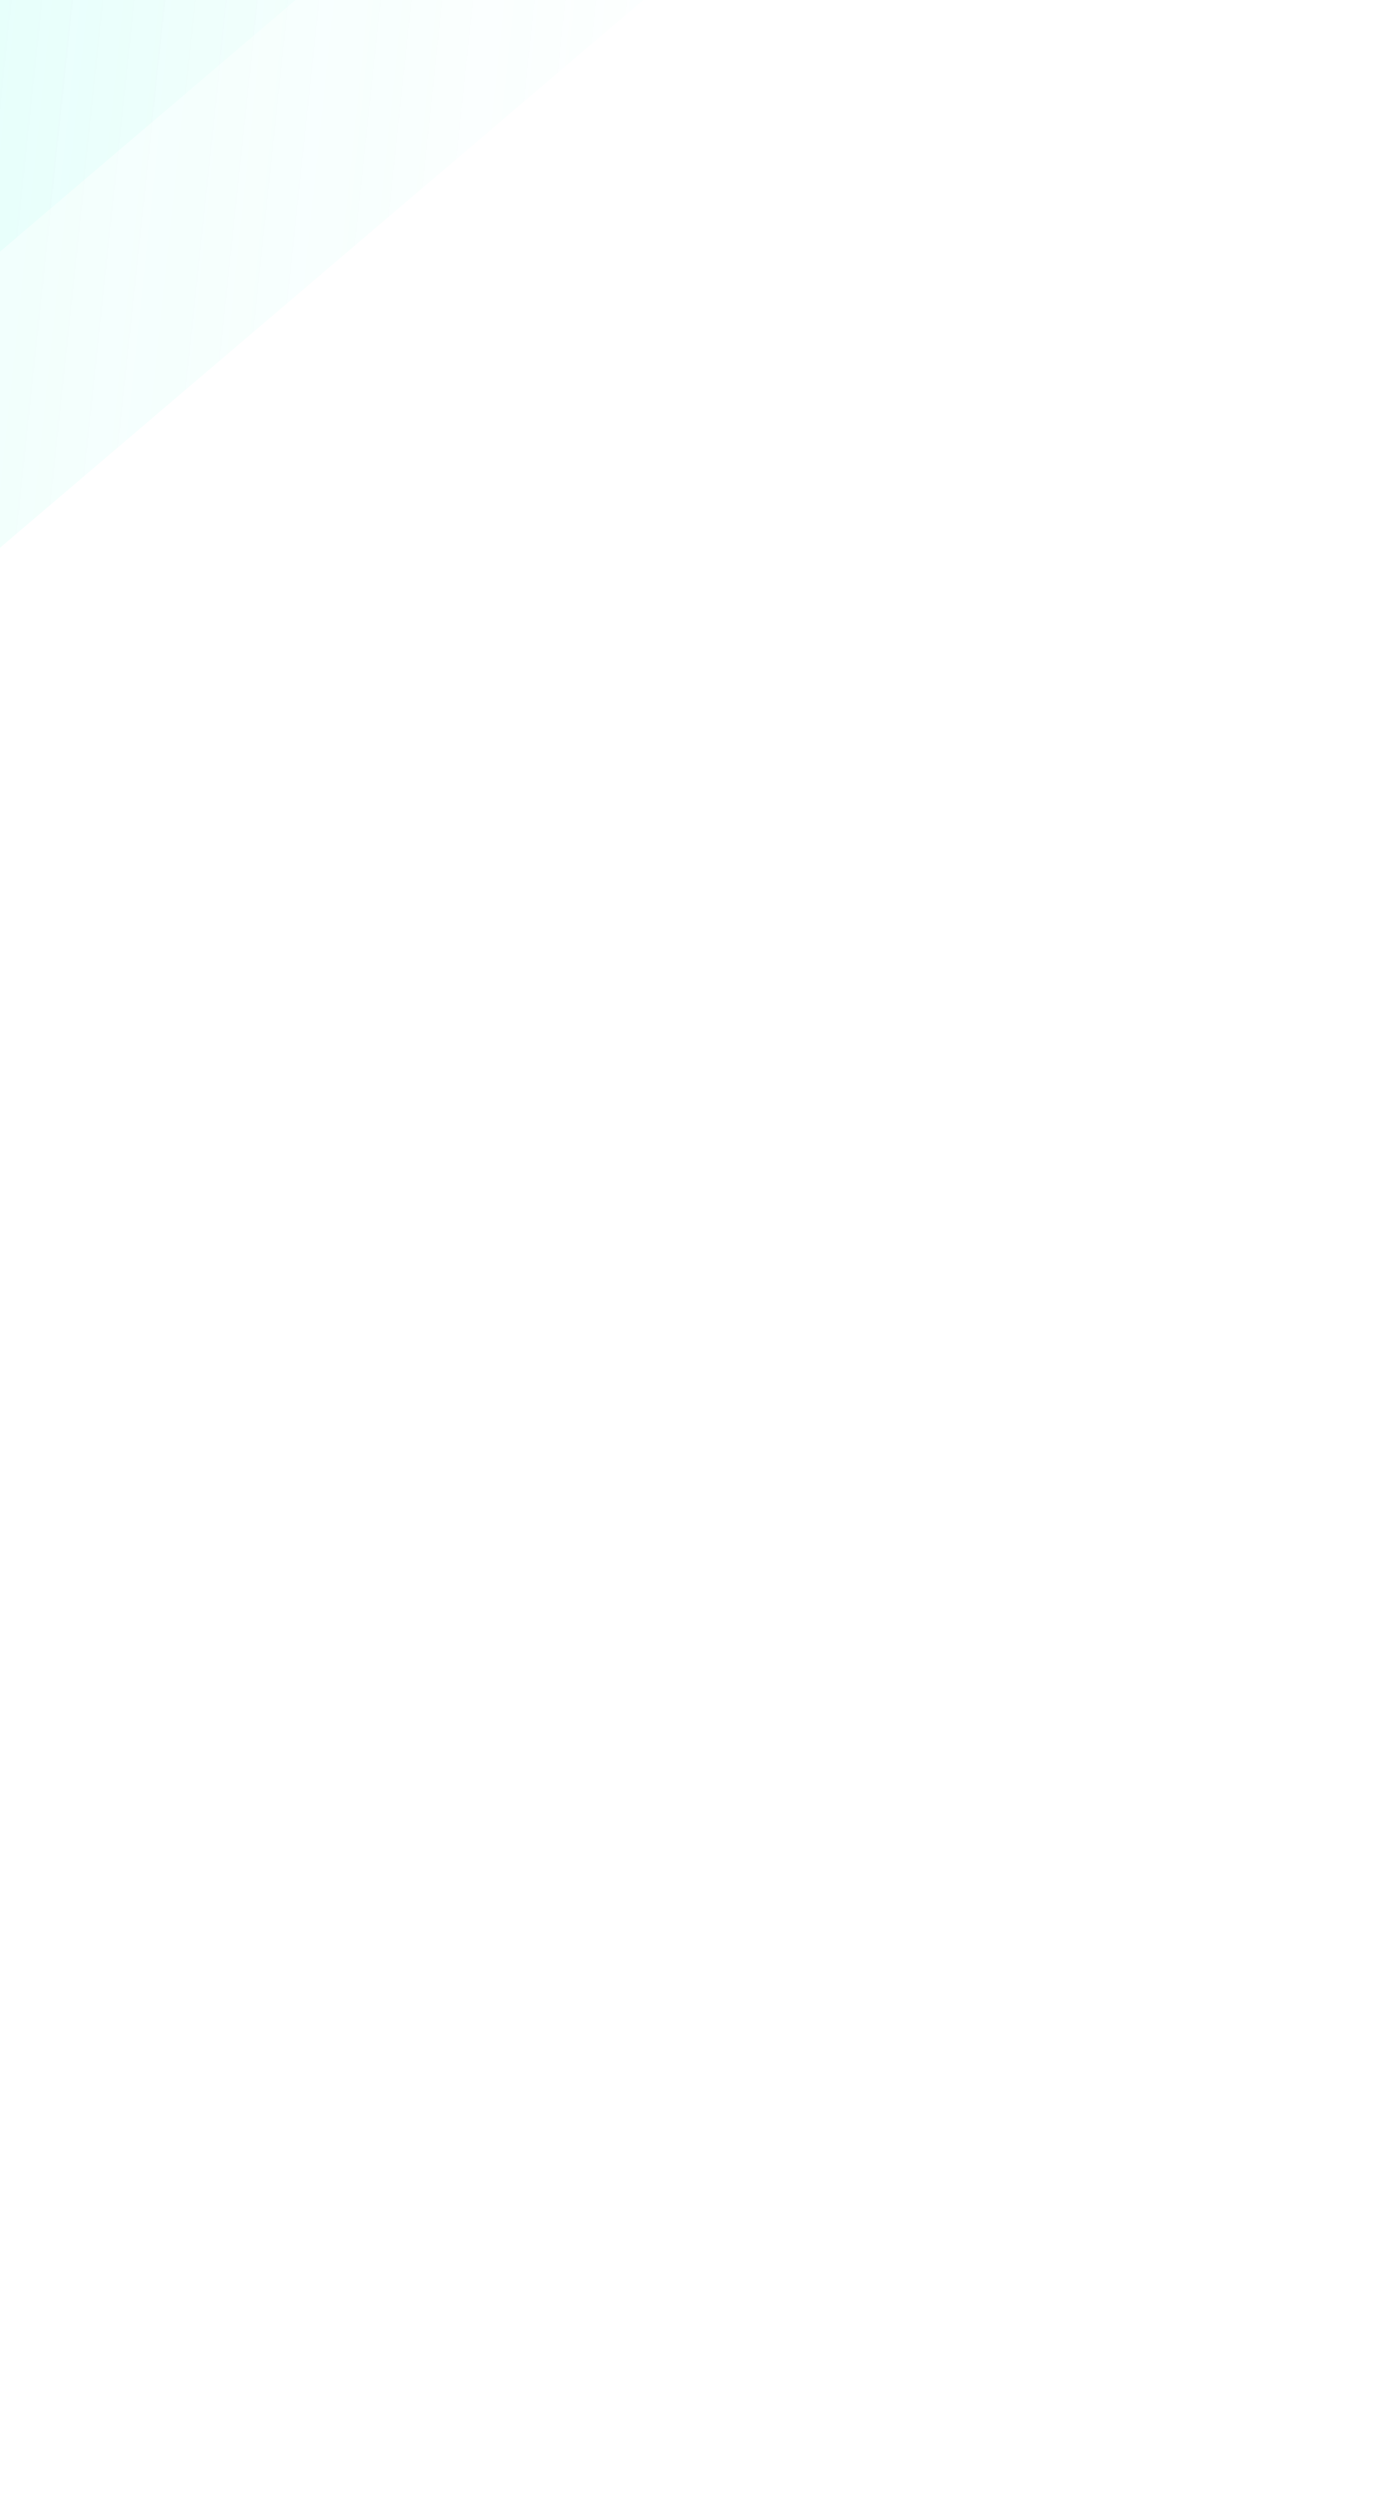 <svg width="402" height="720" viewBox="0 0 402 720" fill="none" xmlns="http://www.w3.org/2000/svg">
<g opacity="0.8">
<path fill-rule="evenodd" clip-rule="evenodd" d="M-723.114 370.327L-668.436 359.079C-613.757 347.832 -504.4 325.336 -486.22 203.996C-468.041 82.655 -541.039 -137.531 -513.741 -248.987C-486.444 -360.443 -358.852 -363.169 -258.612 -395.549C-158.373 -427.929 -85.487 -489.962 32.988 -502.573C151.462 -515.184 315.526 -478.372 397.557 -459.966L479.589 -441.56L534.295 -382.253L497.852 -351.237C461.409 -320.22 388.523 -258.186 315.637 -196.153C242.751 -134.12 169.865 -72.086 96.979 -10.053C24.093 51.981 -48.793 114.014 -121.679 176.048C-194.565 238.081 -267.451 300.115 -340.337 362.148C-413.223 424.181 -486.109 486.215 -522.552 517.232L-558.995 548.248L-723.114 370.327Z" fill="url(#paint0_linear_829_3728)" style="mix-blend-mode:overlay"/>
<path fill-rule="evenodd" clip-rule="evenodd" d="M-703.641 439.039L-648.963 427.791C-594.284 416.544 -484.927 394.048 -466.748 272.708C-448.568 151.367 -521.566 -68.819 -494.269 -180.275C-466.971 -291.731 -339.379 -294.457 -239.14 -326.837C-138.9 -359.217 -66.014 -421.25 52.46 -433.861C170.935 -446.472 334.998 -409.66 417.03 -391.254L499.062 -372.848L553.768 -313.541L517.325 -282.525C480.882 -251.508 407.996 -189.474 335.11 -127.441C262.224 -65.408 189.338 -3.374 116.452 58.659C43.566 120.693 -29.32 182.726 -102.206 244.76C-175.092 306.793 -247.978 368.826 -320.864 430.86C-393.75 492.893 -466.636 554.927 -503.079 585.944L-539.522 616.96L-703.641 439.039Z" fill="url(#paint1_linear_829_3728)" style="mix-blend-mode:overlay"/>
</g>
<defs>
<linearGradient id="paint0_linear_829_3728" x1="-423.703" y1="-253.637" x2="336.275" y2="-172.949" gradientUnits="userSpaceOnUse">
<stop stop-color="#00FED4" stop-opacity="0.34"/>
<stop offset="1" stop-color="white" stop-opacity="0"/>
</linearGradient>
<linearGradient id="paint1_linear_829_3728" x1="-404.231" y1="-184.925" x2="355.747" y2="-104.237" gradientUnits="userSpaceOnUse">
<stop stop-color="#00FED4" stop-opacity="0.34"/>
<stop offset="1" stop-color="white" stop-opacity="0"/>
</linearGradient>
</defs>
</svg>
